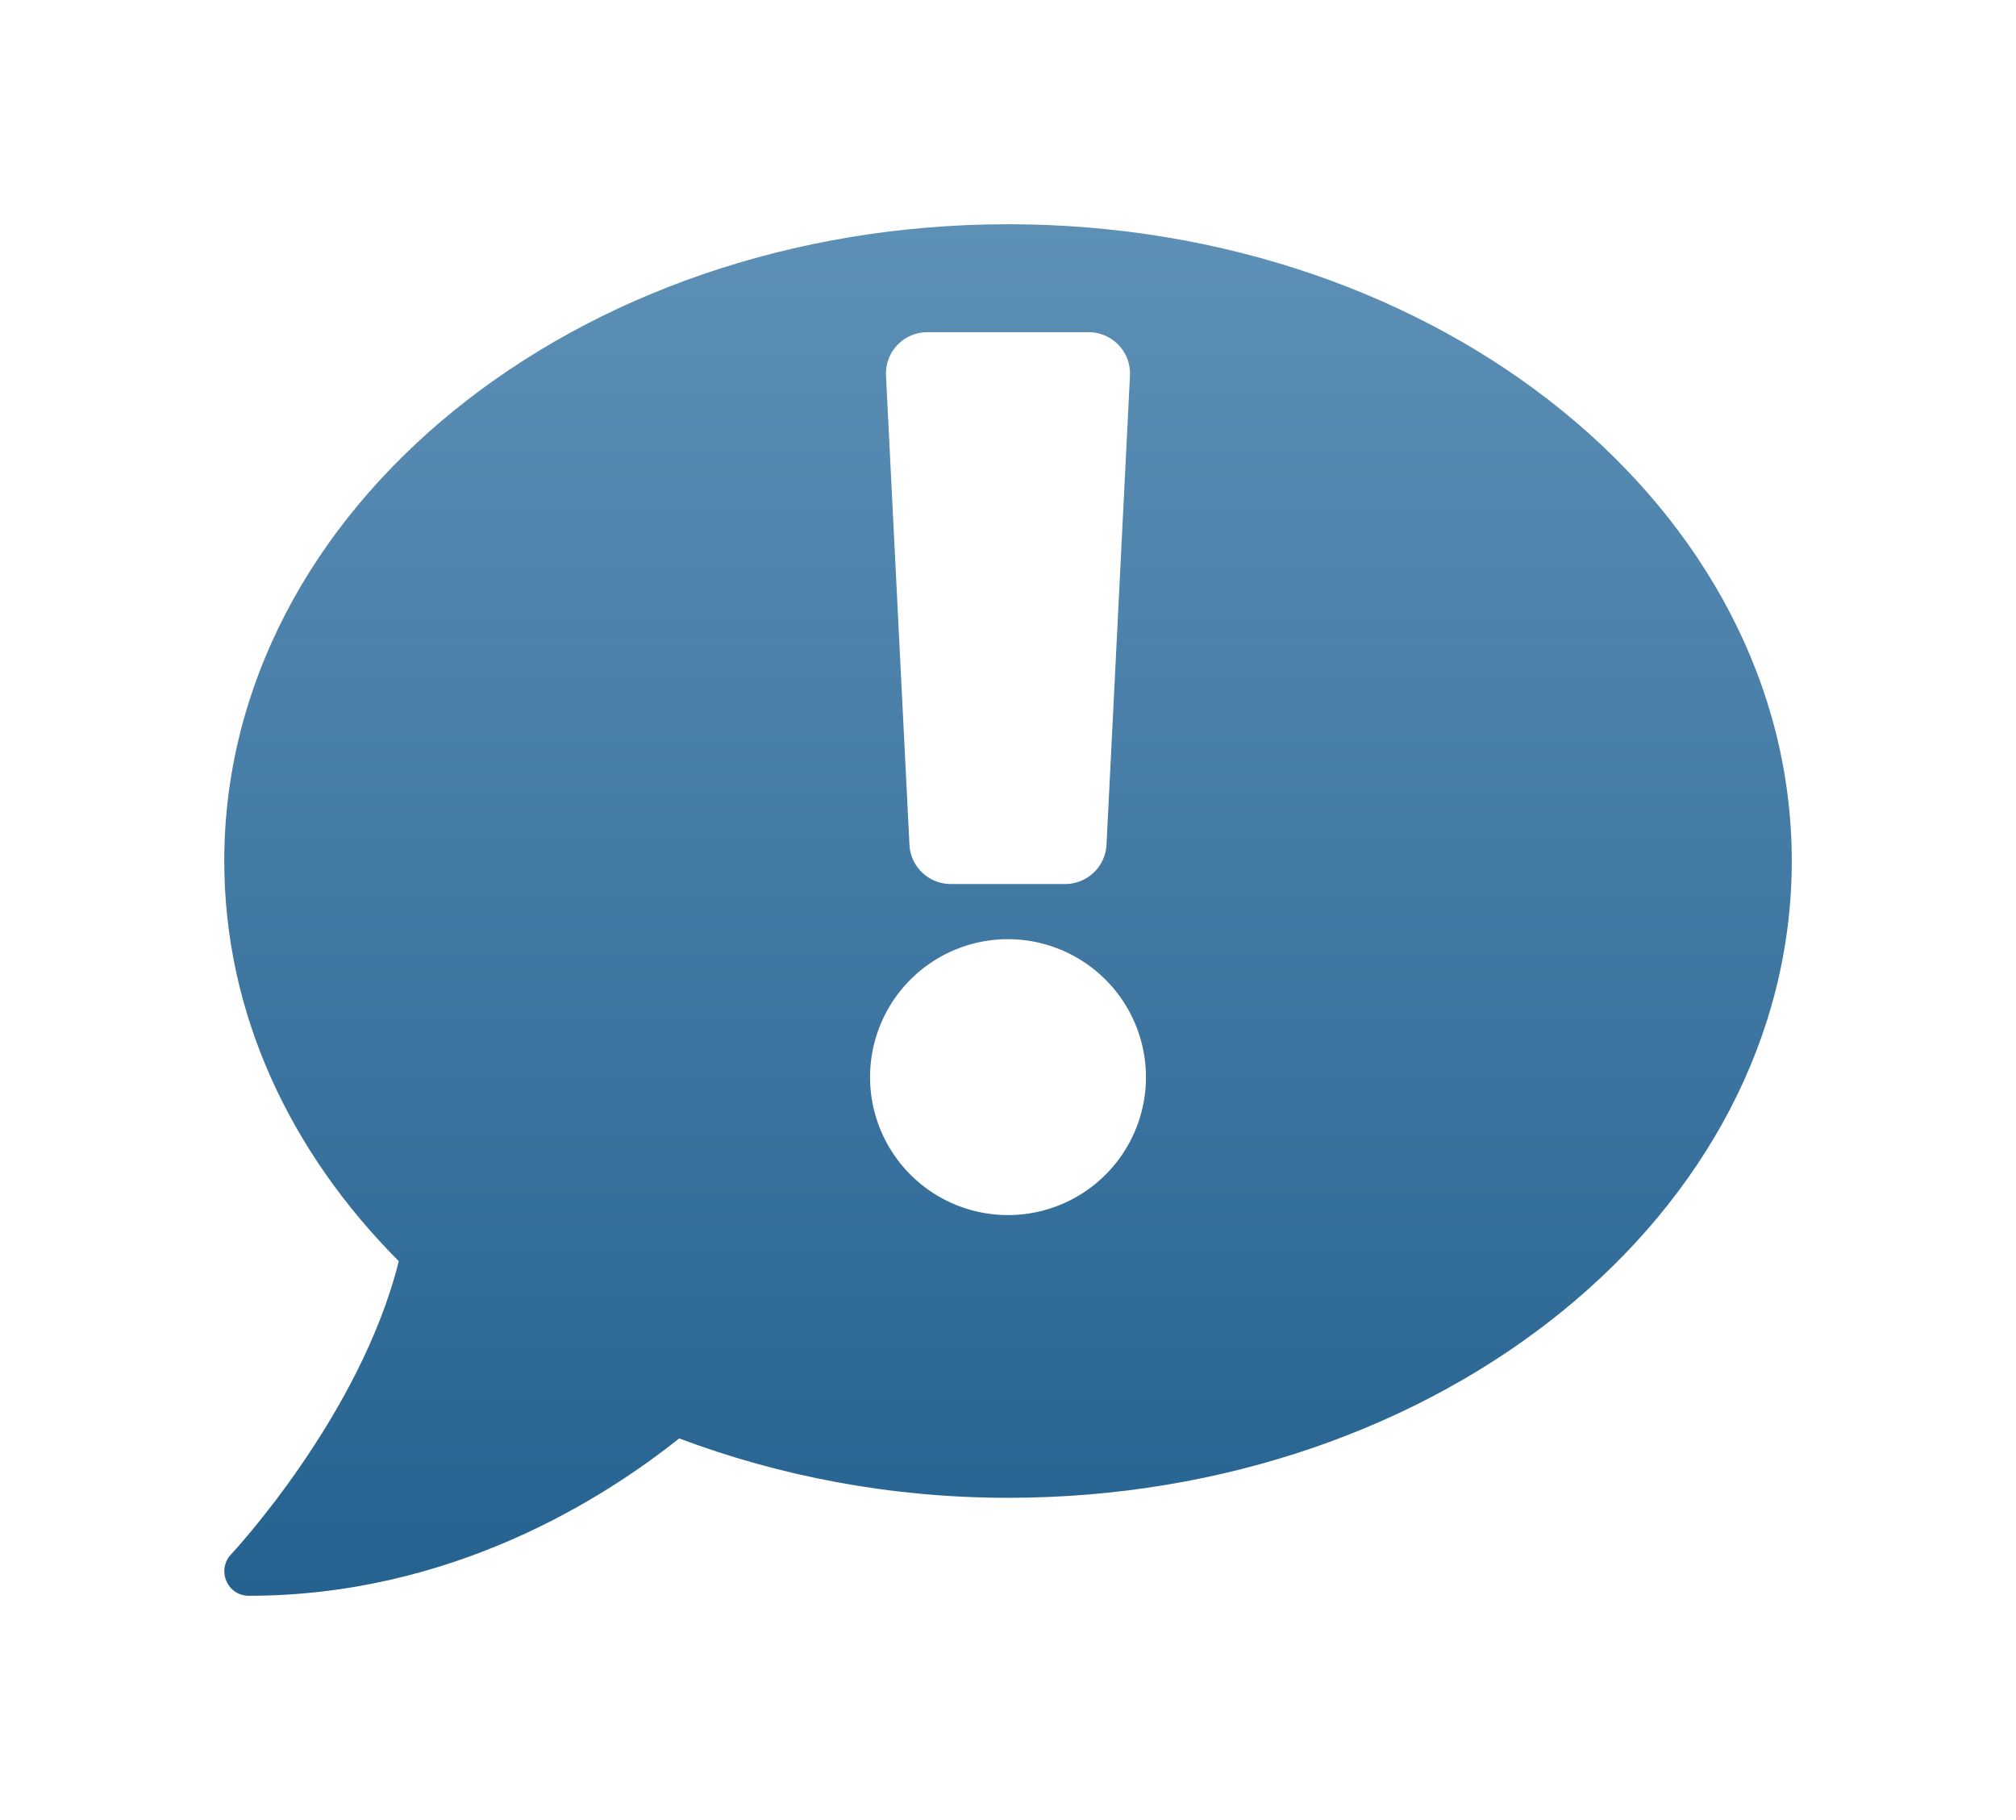 <svg xmlns="http://www.w3.org/2000/svg" xmlns:xlink="http://www.w3.org/1999/xlink" width="98.891" height="89.28" viewBox="0 0 98.891 89.28">
  <defs>
    <linearGradient id="linear-gradient" x1="0.5" x2="0.5" y2="1" gradientUnits="objectBoundingBox">
      <stop offset="0" stop-color="#5f91b7"/>
      <stop offset="1" stop-color="#24618f"/>
    </linearGradient>
    <filter id="comment-solid" x="0" y="0" width="98.891" height="89.28" filterUnits="userSpaceOnUse">
      <feOffset dy="3" input="SourceAlpha"/>
      <feGaussianBlur stdDeviation="3" result="blur"/>
      <feFlood flood-opacity="0.122"/>
      <feComposite operator="in" in2="blur"/>
      <feComposite in="SourceGraphic"/>
    </filter>
  </defs>
  <g id="Group_1593" data-name="Group 1593" transform="translate(-6633.269 -6948.86)">
    <g transform="matrix(1, 0, 0, 1, 6633.27, 6948.86)" filter="url(#comment-solid)">
      <g id="comment-solid-2" data-name="comment-solid" transform="translate(11 -24)" fill="url(#linear-gradient)">
        <path d="M 1.201 100.28 C 0.313 100.28 -0.459 99.773 -0.812 98.956 C -1.167 98.139 -1.002 97.198 -0.392 96.561 L -0.387 96.556 C -0.24 96.398 5.499 90.183 7.449 83.16 C 4.841 80.458 2.795 77.459 1.362 74.241 C -0.205 70.721 -1 67.018 -1 63.237 C -1 58.857 0.054 54.61 2.134 50.615 C 4.134 46.773 6.992 43.327 10.629 40.372 C 14.251 37.429 18.465 35.12 23.155 33.509 C 27.999 31.844 33.144 31 38.445 31 C 43.747 31 48.892 31.844 53.736 33.509 C 58.426 35.12 62.64 37.429 66.262 40.372 C 69.899 43.327 72.757 46.773 74.757 50.615 C 76.837 54.61 77.891 58.857 77.891 63.237 C 77.891 67.617 76.837 71.864 74.757 75.859 C 72.757 79.701 69.899 83.147 66.262 86.102 C 62.64 89.045 58.426 91.354 53.736 92.965 C 48.892 94.63 43.747 95.474 38.445 95.474 C 32.953 95.474 27.589 94.538 22.494 92.692 C 20.013 94.611 17.329 96.207 14.508 97.44 C 10.198 99.324 5.721 100.28 1.201 100.28 Z" stroke="none"/>
        <path d="M 38.445 32 C 17.21 32 0 45.982 0 63.237 C 0 70.686 3.214 77.504 8.56 82.865 C 6.683 90.434 0.405 97.177 0.33 97.252 C 0 97.598 -0.09 98.108 0.105 98.559 C 0.3 99.009 0.721 99.28 1.201 99.28 C 11.158 99.28 18.622 94.504 22.316 91.56 C 27.227 93.408 32.679 94.474 38.445 94.474 C 59.681 94.474 76.891 80.492 76.891 63.237 C 76.891 45.982 59.681 32 38.445 32 M 38.445 30 C 43.858 30 49.112 30.862 54.061 32.563 C 58.862 34.212 63.179 36.578 66.892 39.595 C 70.637 42.637 73.581 46.189 75.644 50.153 C 77.799 54.292 78.891 58.694 78.891 63.237 C 78.891 67.78 77.799 72.182 75.644 76.321 C 73.581 80.284 70.637 83.837 66.892 86.878 C 63.179 89.895 58.862 92.262 54.061 93.911 C 49.112 95.612 43.858 96.474 38.445 96.474 C 33.021 96.474 27.72 95.58 22.67 93.816 C 20.246 95.637 17.64 97.162 14.908 98.356 C 10.472 100.296 5.86 101.28 1.201 101.28 C -0.072 101.28 -1.223 100.524 -1.73 99.354 C -2.245 98.166 -2.003 96.798 -1.115 95.87 L -1.113 95.868 C -1.041 95.791 0.482 94.143 2.207 91.61 C 4.126 88.793 5.537 85.989 6.327 83.431 C 3.829 80.755 1.854 77.805 0.448 74.647 C -1.176 70.999 -2 67.16 -2 63.237 C -2 58.694 -0.908 54.292 1.247 50.153 C 3.31 46.189 6.254 42.637 9.998 39.595 C 13.712 36.578 18.029 34.212 22.83 32.563 C 27.779 30.862 33.033 30 38.445 30 Z" stroke="none" fill="#fff"/>
      </g>
    </g>
    <path id="exclamation-solid" d="M29.535,36.543a6.767,6.767,0,1,1-6.767-6.767A6.775,6.775,0,0,1,29.535,36.543ZM16.783,2.132l1.15,23.009a2.03,2.03,0,0,0,2.028,1.929h5.612A2.03,2.03,0,0,0,27.6,25.14l1.15-23.009A2.03,2.03,0,0,0,26.724,0H18.811A2.03,2.03,0,0,0,16.783,2.132Z" transform="translate(6659.947 6965.155)" fill="#fff"/>
  </g>
</svg>
